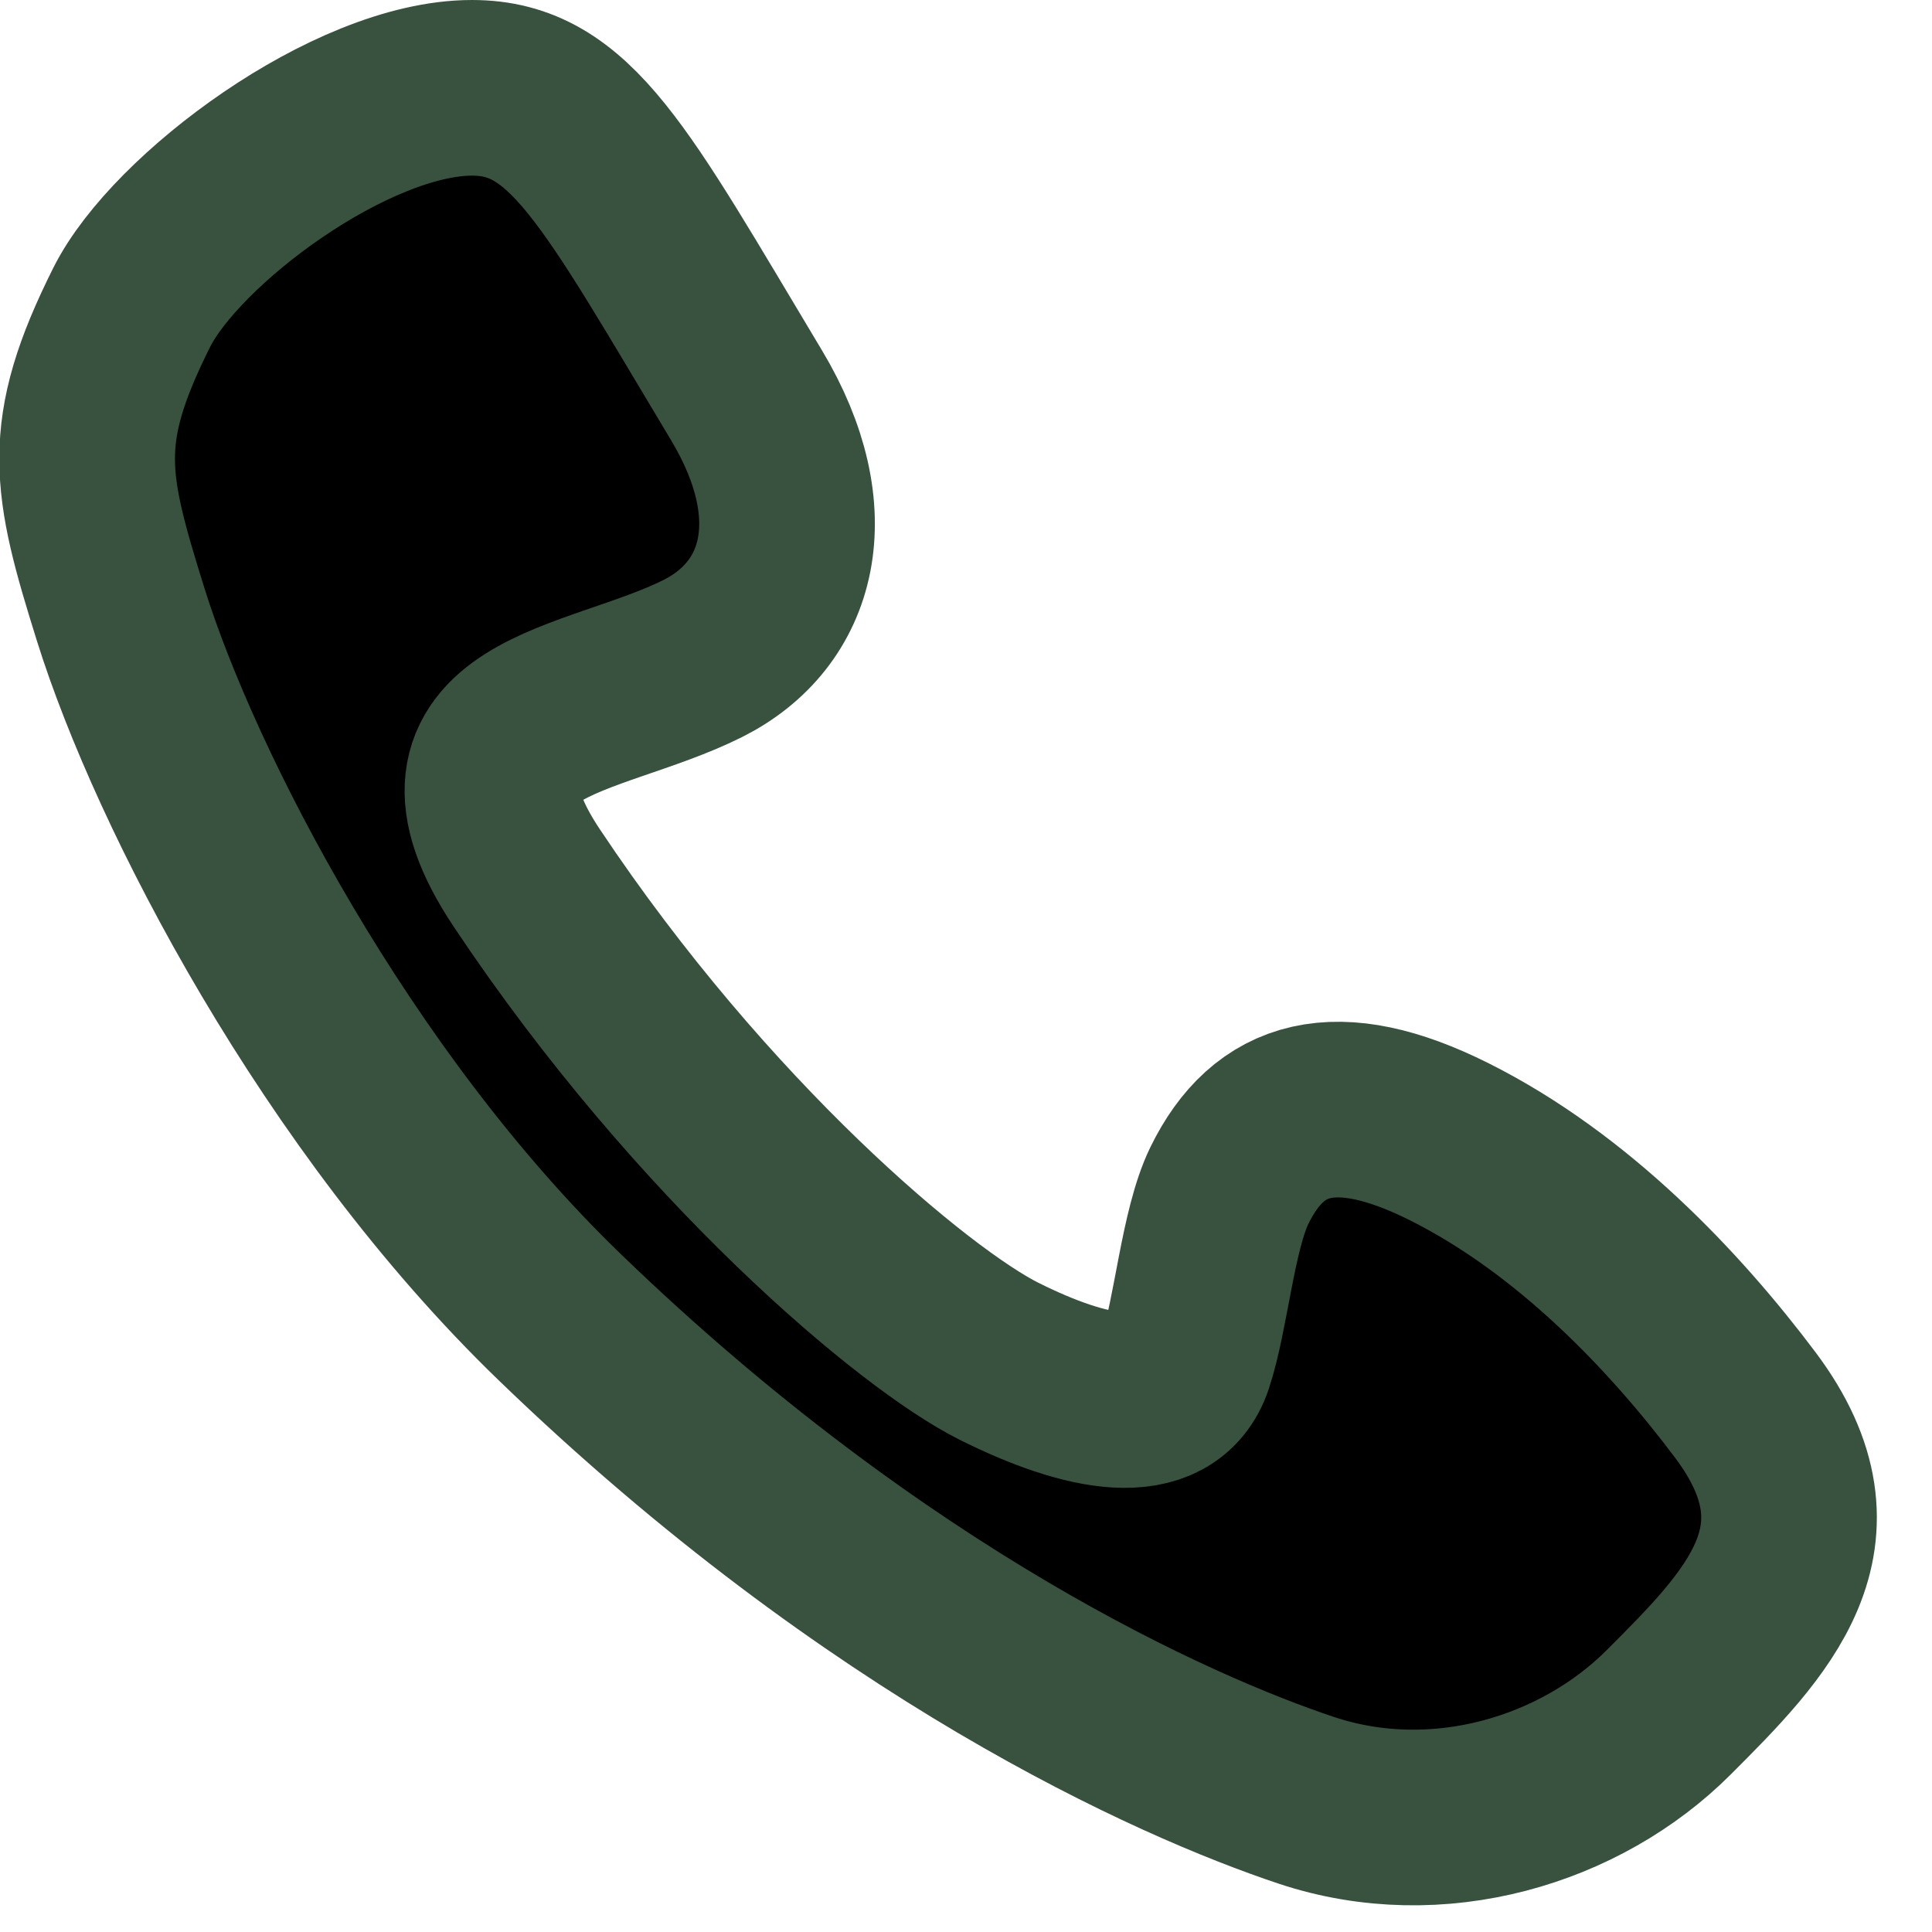 <svg width="22" height="22" viewBox="0 0 22 22" fill="none" xmlns="http://www.w3.org/2000/svg">
<path d="M5.375 1C4 1 2 2.5 1.5 3.5C0.785 4.929 0.903 5.491 1.375 7C2 9 3.832 12.545 6.375 15C10 18.5 13.374 20 14.874 20.5C16.375 21 18 20.5 19 19.5C20 18.5 21 17.5 19.875 16C19.077 14.937 17.916 13.708 16.5 13C15.212 12.356 14.444 12.59 13.999 13.5C13.754 14.003 13.678 14.966 13.499 15.5C13.275 16.174 12.374 16 11.374 15.5C10.417 15.021 8 13 6 10C4.76 8.141 6.741 8.129 8 7.5C9 7 9.31 5.85 8.5 4.5C7 2 6.5 1 5.375 1Z" fill="black" stroke="#39513F" stroke-width="2"/>
</svg>
